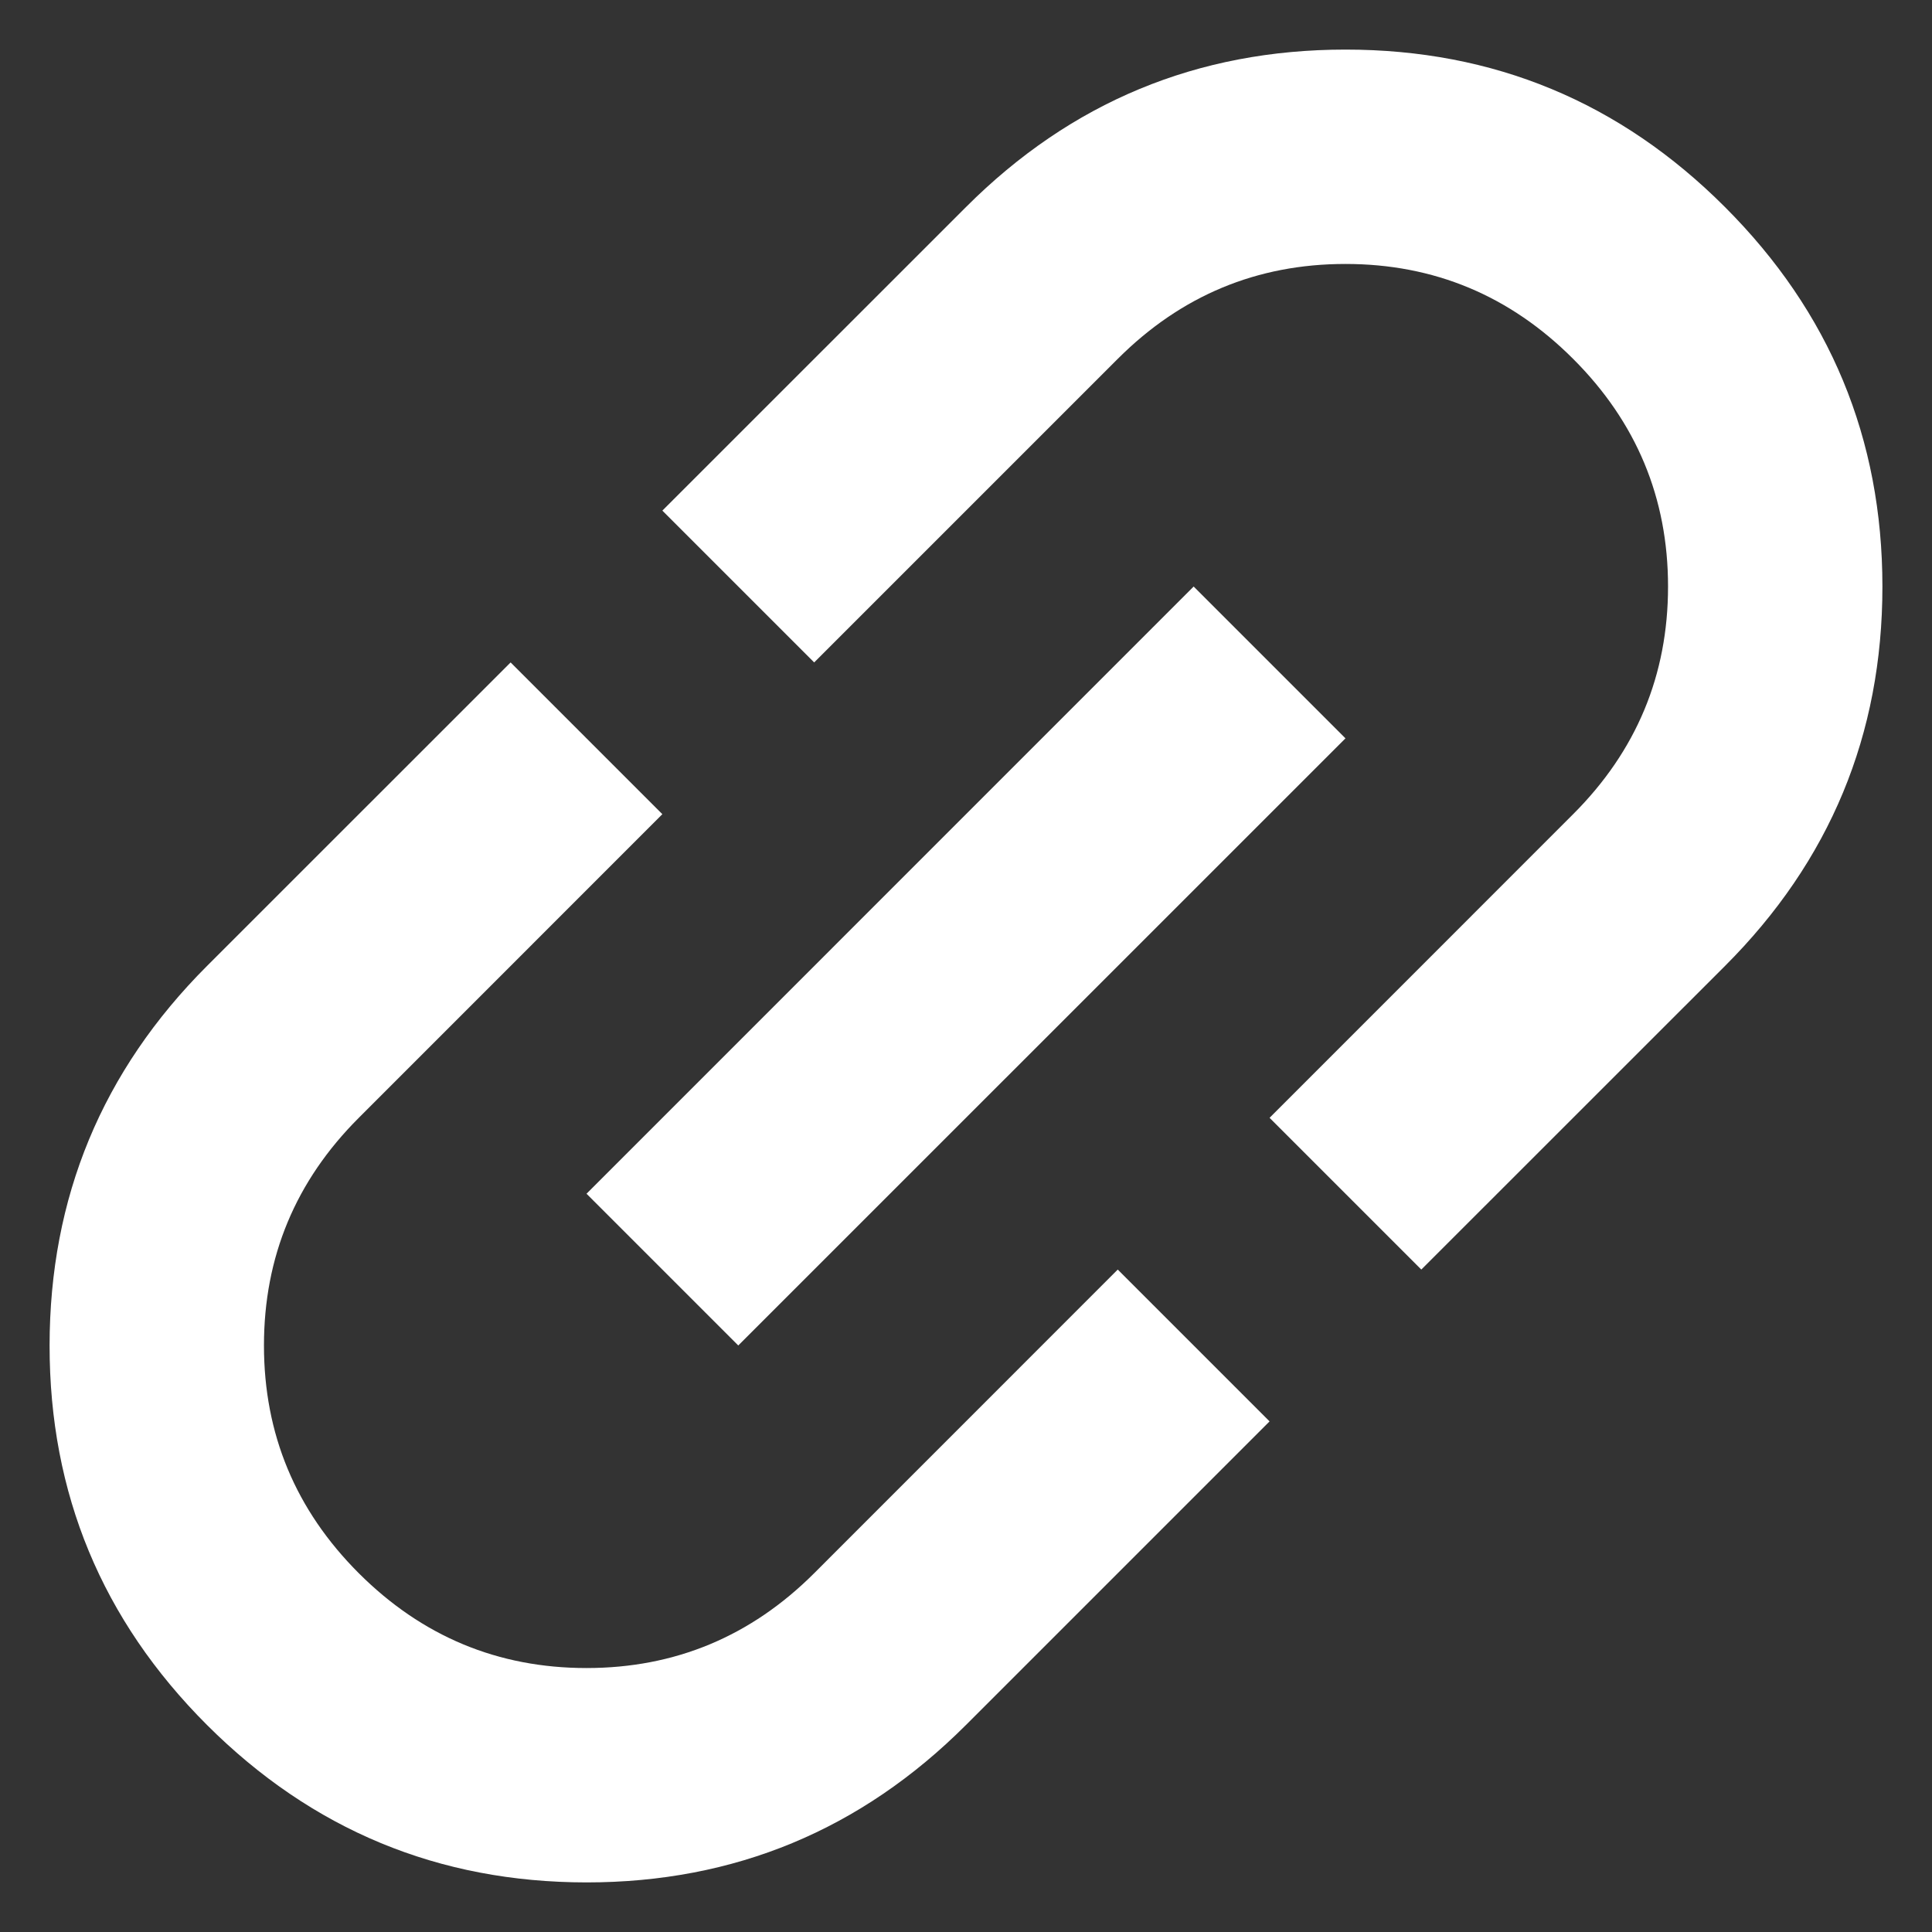 <svg width="24" height="24" viewBox="0 0 24 24" fill="none" xmlns="http://www.w3.org/2000/svg">
<rect x="0" y="0" width="24" height="24" fill="#333333" stroke="none"/>
<path d="M15.771 17.657L12 21.428C10.695 22.732 9.124 23.384 7.286 23.384C5.447 23.383 3.876 22.731 2.571 21.428C1.267 20.124 0.615 18.553 0.616 16.714C0.617 14.876 1.268 13.304 2.571 12L6.343 8.229L8.228 10.114L4.457 13.886C3.671 14.671 3.279 15.614 3.279 16.714C3.279 17.814 3.671 18.757 4.457 19.543C5.243 20.328 6.186 20.721 7.286 20.721C8.385 20.721 9.328 20.328 10.114 19.543L13.885 15.771L15.771 17.657ZM9.171 16.714L7.286 14.829L14.828 7.286L16.714 9.172L9.171 16.714ZM17.656 15.771L15.771 13.886L19.542 10.114C20.328 9.329 20.721 8.386 20.721 7.286C20.721 6.186 20.328 5.243 19.542 4.458C18.756 3.672 17.814 3.279 16.714 3.279C15.614 3.279 14.671 3.672 13.885 4.458L10.114 8.229L8.228 6.343L12 2.572C13.304 1.268 14.875 0.616 16.715 0.616C18.554 0.616 20.125 1.268 21.428 2.572C22.732 3.876 23.384 5.448 23.384 7.287C23.384 9.126 22.732 10.697 21.428 12L17.656 15.771Z" fill="white"/>
</svg>
